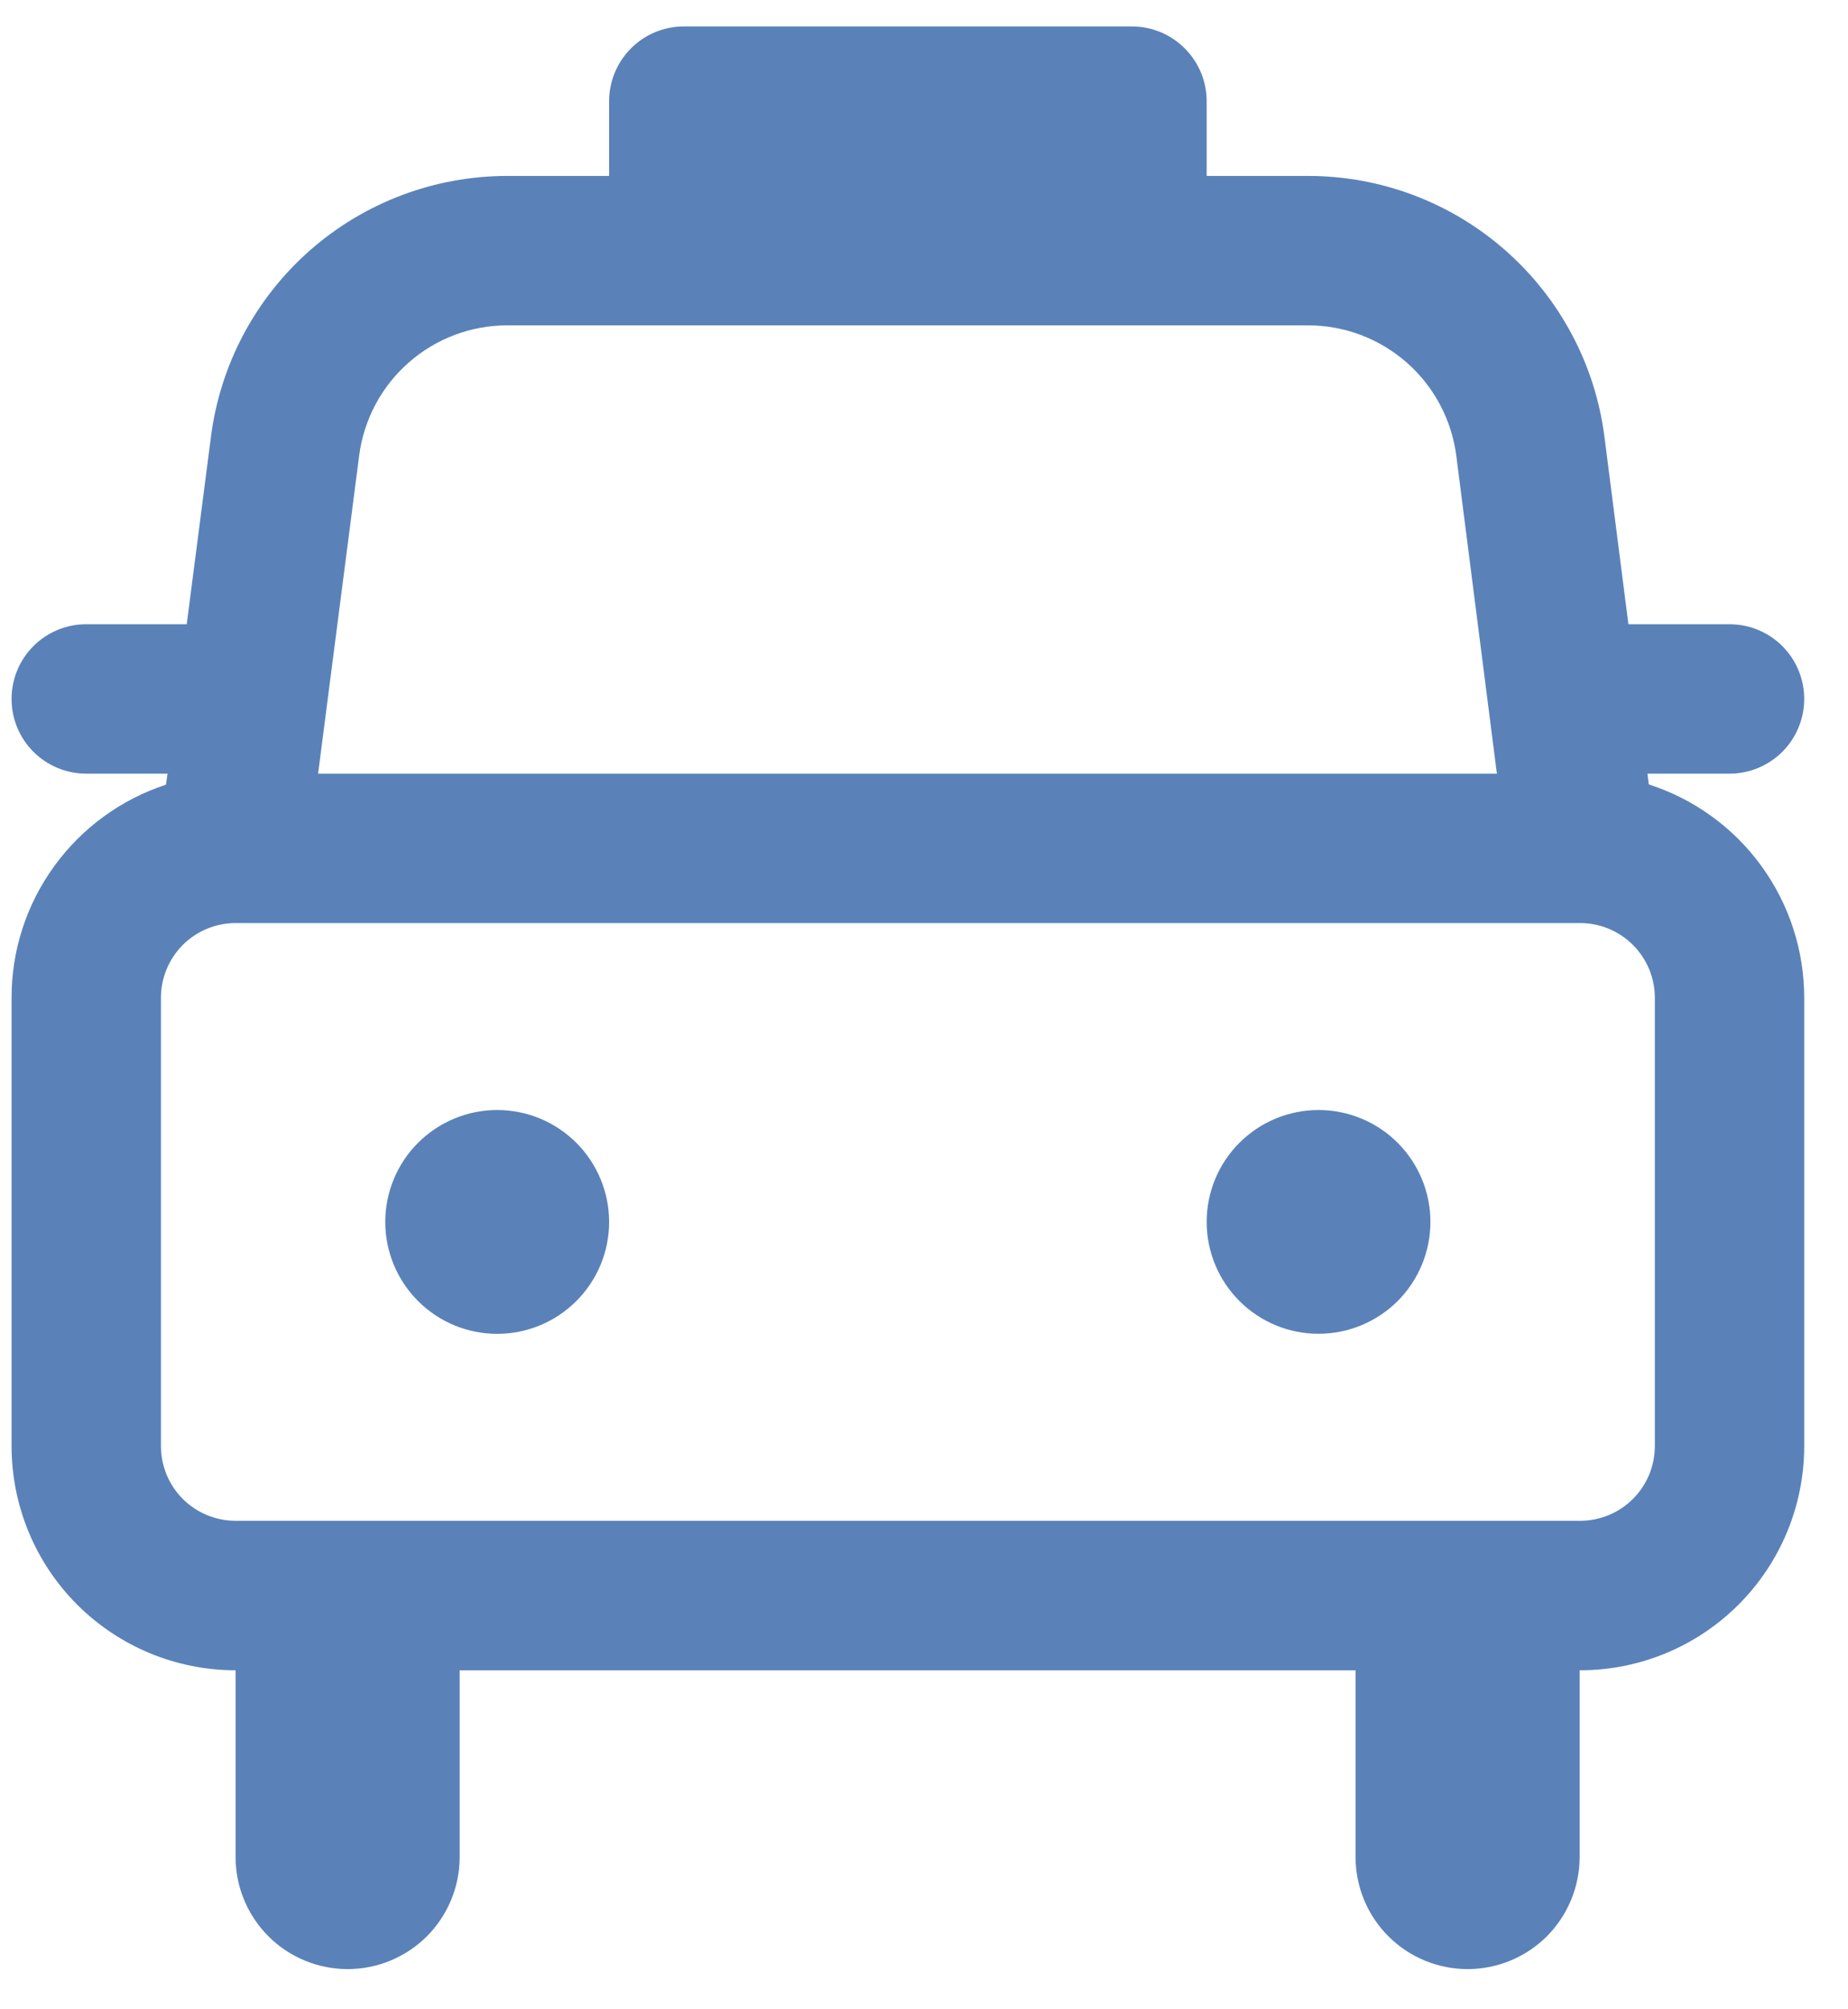 <svg width="23" height="25" viewBox="0 0 23 25" fill="none" xmlns="http://www.w3.org/2000/svg">
<path d="M6.188 16.596C6.371 16.596 6.552 16.56 6.721 16.49C6.89 16.42 7.043 16.318 7.173 16.188C7.302 16.059 7.405 15.905 7.475 15.737C7.545 15.568 7.581 15.386 7.581 15.204C7.581 15.021 7.545 14.84 7.475 14.671C7.405 14.502 7.302 14.348 7.173 14.219C7.043 14.09 6.89 13.987 6.721 13.917C6.552 13.847 6.371 13.811 6.188 13.811C5.819 13.811 5.465 13.958 5.203 14.219C4.942 14.48 4.795 14.834 4.795 15.204C4.795 15.573 4.942 15.927 5.203 16.188C5.465 16.45 5.819 16.596 6.188 16.596ZM17.803 15.202C17.803 15.571 17.657 15.925 17.396 16.187C17.135 16.448 16.781 16.595 16.411 16.595C16.042 16.596 15.688 16.449 15.426 16.188C15.165 15.927 15.018 15.573 15.018 15.204C15.018 14.834 15.164 14.48 15.426 14.219C15.687 13.958 16.041 13.811 16.41 13.811C16.78 13.811 17.134 13.958 17.395 14.219C17.656 14.48 17.803 14.834 17.803 15.204V15.202ZM8.51 0.329C8.264 0.329 8.027 0.427 7.853 0.602C7.679 0.776 7.581 1.013 7.581 1.259V2.189H6.314C5.411 2.189 4.537 2.518 3.859 3.114C3.18 3.711 2.741 4.535 2.626 5.431L2.324 7.767H1.073C0.827 7.767 0.59 7.864 0.416 8.039C0.241 8.213 0.144 8.45 0.144 8.696C0.144 8.943 0.241 9.179 0.416 9.354C0.59 9.528 0.827 9.626 1.073 9.626H2.085L2.066 9.763C1.507 9.946 1.02 10.301 0.675 10.777C0.329 11.253 0.143 11.826 0.144 12.415V17.992C0.144 18.732 0.437 19.442 0.96 19.965C1.483 20.488 2.193 20.782 2.932 20.782V23.105C2.932 23.475 3.079 23.83 3.341 24.092C3.602 24.353 3.957 24.5 4.327 24.5C4.697 24.5 5.051 24.353 5.313 24.092C5.574 23.83 5.721 23.475 5.721 23.105V20.782H16.871V23.105C16.871 23.475 17.018 23.83 17.28 24.092C17.541 24.353 17.896 24.5 18.266 24.5C18.636 24.5 18.99 24.353 19.252 24.092C19.513 23.83 19.66 23.475 19.66 23.105V20.782H19.666C20.406 20.782 21.115 20.488 21.638 19.965C22.161 19.442 22.455 18.732 22.455 17.992V12.415C22.455 11.825 22.268 11.249 21.92 10.772C21.573 10.295 21.083 9.941 20.521 9.76L20.504 9.626H21.525C21.772 9.626 22.008 9.528 22.183 9.354C22.357 9.179 22.455 8.943 22.455 8.696C22.455 8.45 22.357 8.213 22.183 8.039C22.008 7.864 21.772 7.767 21.525 7.767H20.267L19.969 5.437C19.855 4.54 19.417 3.715 18.738 3.117C18.06 2.519 17.186 2.189 16.282 2.189H15.018V1.259C15.018 1.013 14.92 0.776 14.745 0.602C14.571 0.427 14.335 0.329 14.088 0.329H8.51ZM3.959 9.626L4.47 5.669C4.528 5.221 4.747 4.809 5.087 4.511C5.426 4.212 5.863 4.048 6.314 4.048H16.28C16.732 4.048 17.169 4.213 17.509 4.512C17.848 4.81 18.067 5.223 18.125 5.671L18.63 9.626H3.959ZM20.596 17.992C20.596 18.239 20.498 18.476 20.323 18.65C20.149 18.824 19.913 18.922 19.666 18.922H2.932C2.686 18.922 2.449 18.824 2.275 18.65C2.101 18.476 2.003 18.239 2.003 17.992V12.415C2.003 12.168 2.101 11.932 2.275 11.757C2.449 11.583 2.686 11.485 2.932 11.485H19.666C19.913 11.485 20.149 11.583 20.323 11.757C20.498 11.932 20.596 12.168 20.596 12.415V17.992Z" fill="#5A82B9"/>
</svg>

